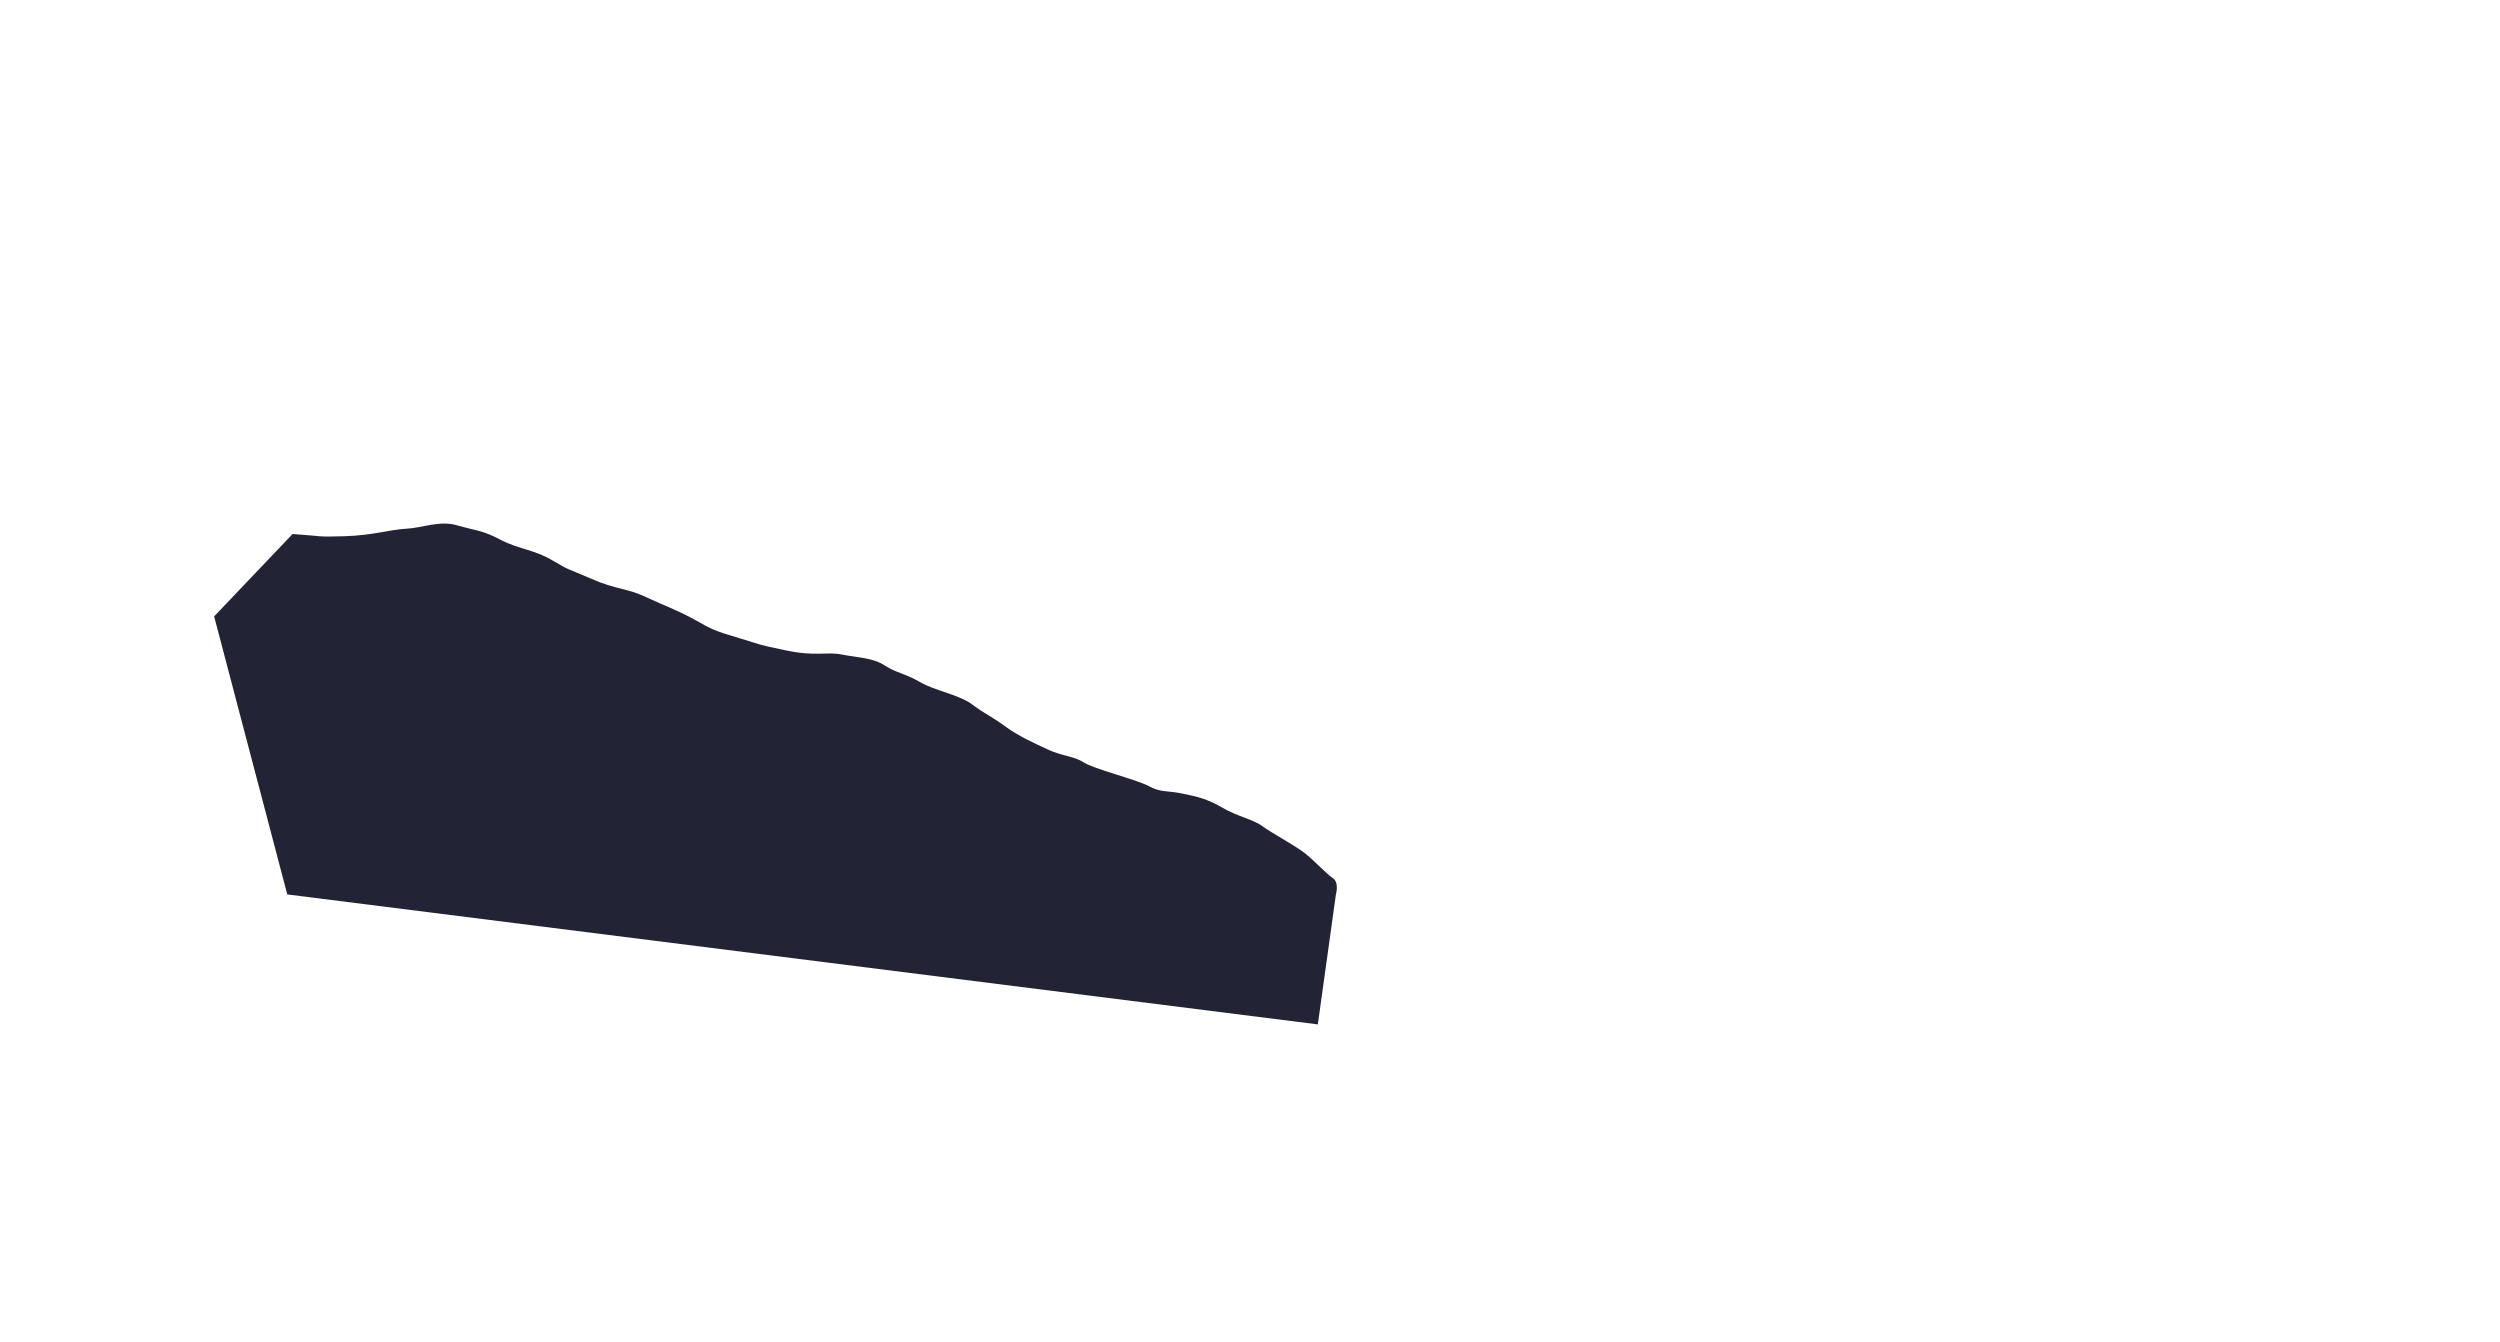 <?xml version="1.0" encoding="utf-8"?>
<!-- Generator: Adobe Illustrator 18.0.0, SVG Export Plug-In . SVG Version: 6.00 Build 0)  -->
<!DOCTYPE svg PUBLIC "-//W3C//DTD SVG 1.1//EN" "http://www.w3.org/Graphics/SVG/1.1/DTD/svg11.dtd">
<svg version="1.1" xmlns="http://www.w3.org/2000/svg" xmlns:xlink="http://www.w3.org/1999/xlink" x="0px" y="0px"
	 viewBox="0 0 567.4 304.5" enable-background="new 0 0 567.4 304.5" xml:space="preserve">
<g id="Grid" display="none">
</g>
<g id="Layer_1">
</g>
<g id="Desktop">
</g>
<g id="Guides">
</g>
<g id="Page_1">
</g>
<g id="Layer_1_1_">
	<path fill-rule="evenodd" clip-rule="evenodd" fill="#222436" d="M66.4,121.2c7.4,0.5,5.2,0.7,11.8,0.5c6.6-0.2,10.1-1.5,14-1.7
		c3.9-0.2,7.6-2,11.8-0.7c4.2,1.2,5.4,1,9.6,3.2c4.2,2.2,7.6,2.2,11.8,4.7c4.2,2.5,3.2,1.7,8.9,4.2c5.7,2.5,7.9,2,12.5,4.2
		c4.7,2.2,6.1,2.5,10.6,4.9c4.4,2.5,4.9,2.7,10.6,4.4c5.7,1.7,3.2,1.2,10.3,2.7c7.1,1.5,9.3,0.2,13,1c3.7,0.7,6.9,0.7,9.6,2.5
		c2.7,1.7,4.4,1.7,7.9,3.7c3.4,2,9.1,2.9,12,5.2c3,2.2,4.4,2.7,7.4,4.9c3,2.2,6.4,3.7,9.6,5.2c3.2,1.5,5.9,1.5,8.1,2.9
		c2.2,1.5,12,3.9,14.8,5.4c2.7,1.5,4.2,1,7.6,1.7c3.4,0.7,5.7,1.2,9.1,3.2c3.4,2,7.1,2.7,9.1,4.2c2,1.5,7.1,4.2,9.6,6.1
		c2.5,2,4.9,4.7,6.4,5.7c1.5,1,0.7,3.7,0.7,3.7l-4.1,29.5L65.2,203l-16.6-63.1L66.4,121.2L66.4,121.2z"/>
</g>
</svg>
